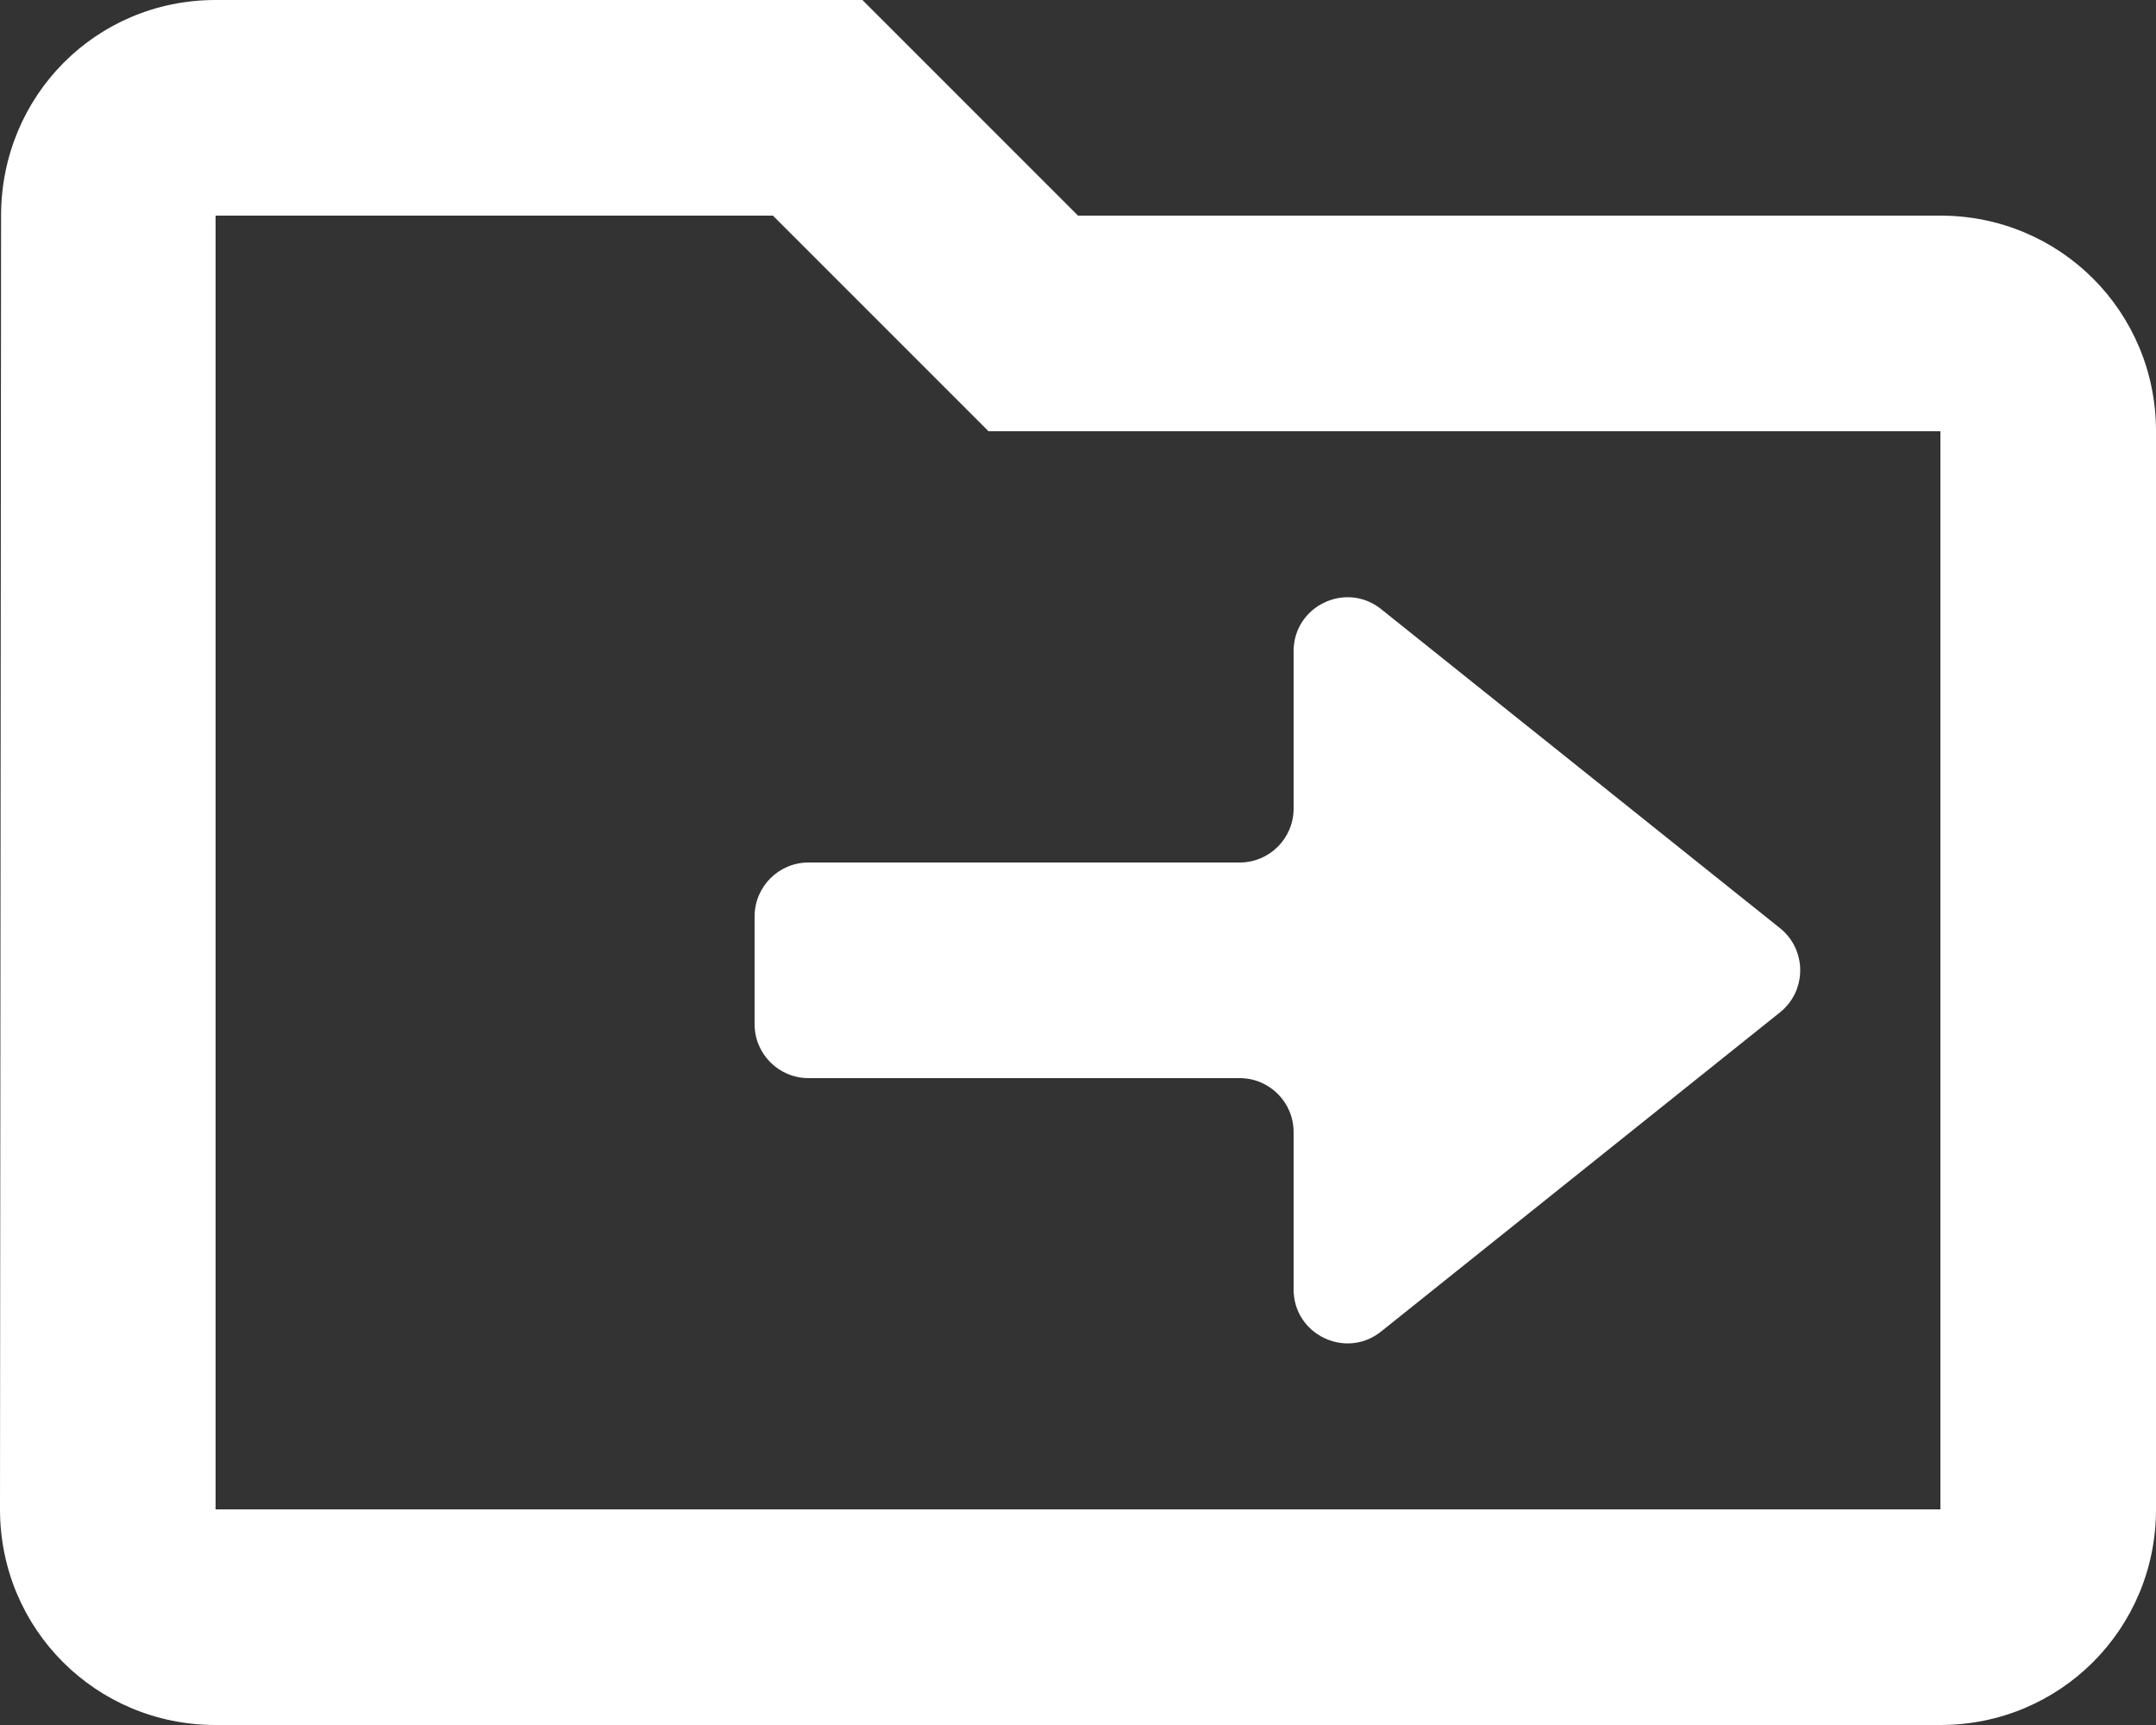 <?xml version="1.0" encoding="UTF-8" standalone="no"?>
<svg
   xmlns:dc="http://purl.org/dc/elements/1.1/"
   xmlns:cc="http://creativecommons.org/ns#"
   xmlns:rdf="http://www.w3.org/1999/02/22-rdf-syntax-ns#"
   xmlns:svg="http://www.w3.org/2000/svg"
   xmlns="http://www.w3.org/2000/svg"
   style="fill:none"
   version="1.1"
   viewBox="0 0 20 16">
  <rect x="0" y="0" width="20" height="16" fill="#333333" stroke="none"/>
  <defs
     id="defs831" />
  <path
     style="clip-rule:evenodd;fill:#ffffff;fill-rule:evenodd"
     id="path825"
     d="M 18,2 H 10 L 8,0 H 2 C 0.89,0 0.01,0.89 0.01,2 L 0,14 c 0,1.11 0.89,2 2,2 h 16 c 1.11,0 2,-0.89 2,-2 V 4 C 20,2.89 19.11,2 18,2 Z M 2,14 V 2 h 5.17 l 2,2 H 18 V 14 Z M 12.812,5.65 C 12.485,5.388 12,5.621 12,6.04 V 7.5 C 12,7.776 11.776,8 11.5,8 h -4 C 7.224,8 7,8.224 7,8.5 v 1 C 7,9.776 7.224,10 7.5,10 h 4 c 0.276,0 0.5,0.224 0.5,0.5 v 1.46 c 0,0.419 0.485,0.652 0.812,0.39 L 16.512,9.39 c 0.25,-0.2 0.25,-0.581 0,-0.781 z" />
</svg>
